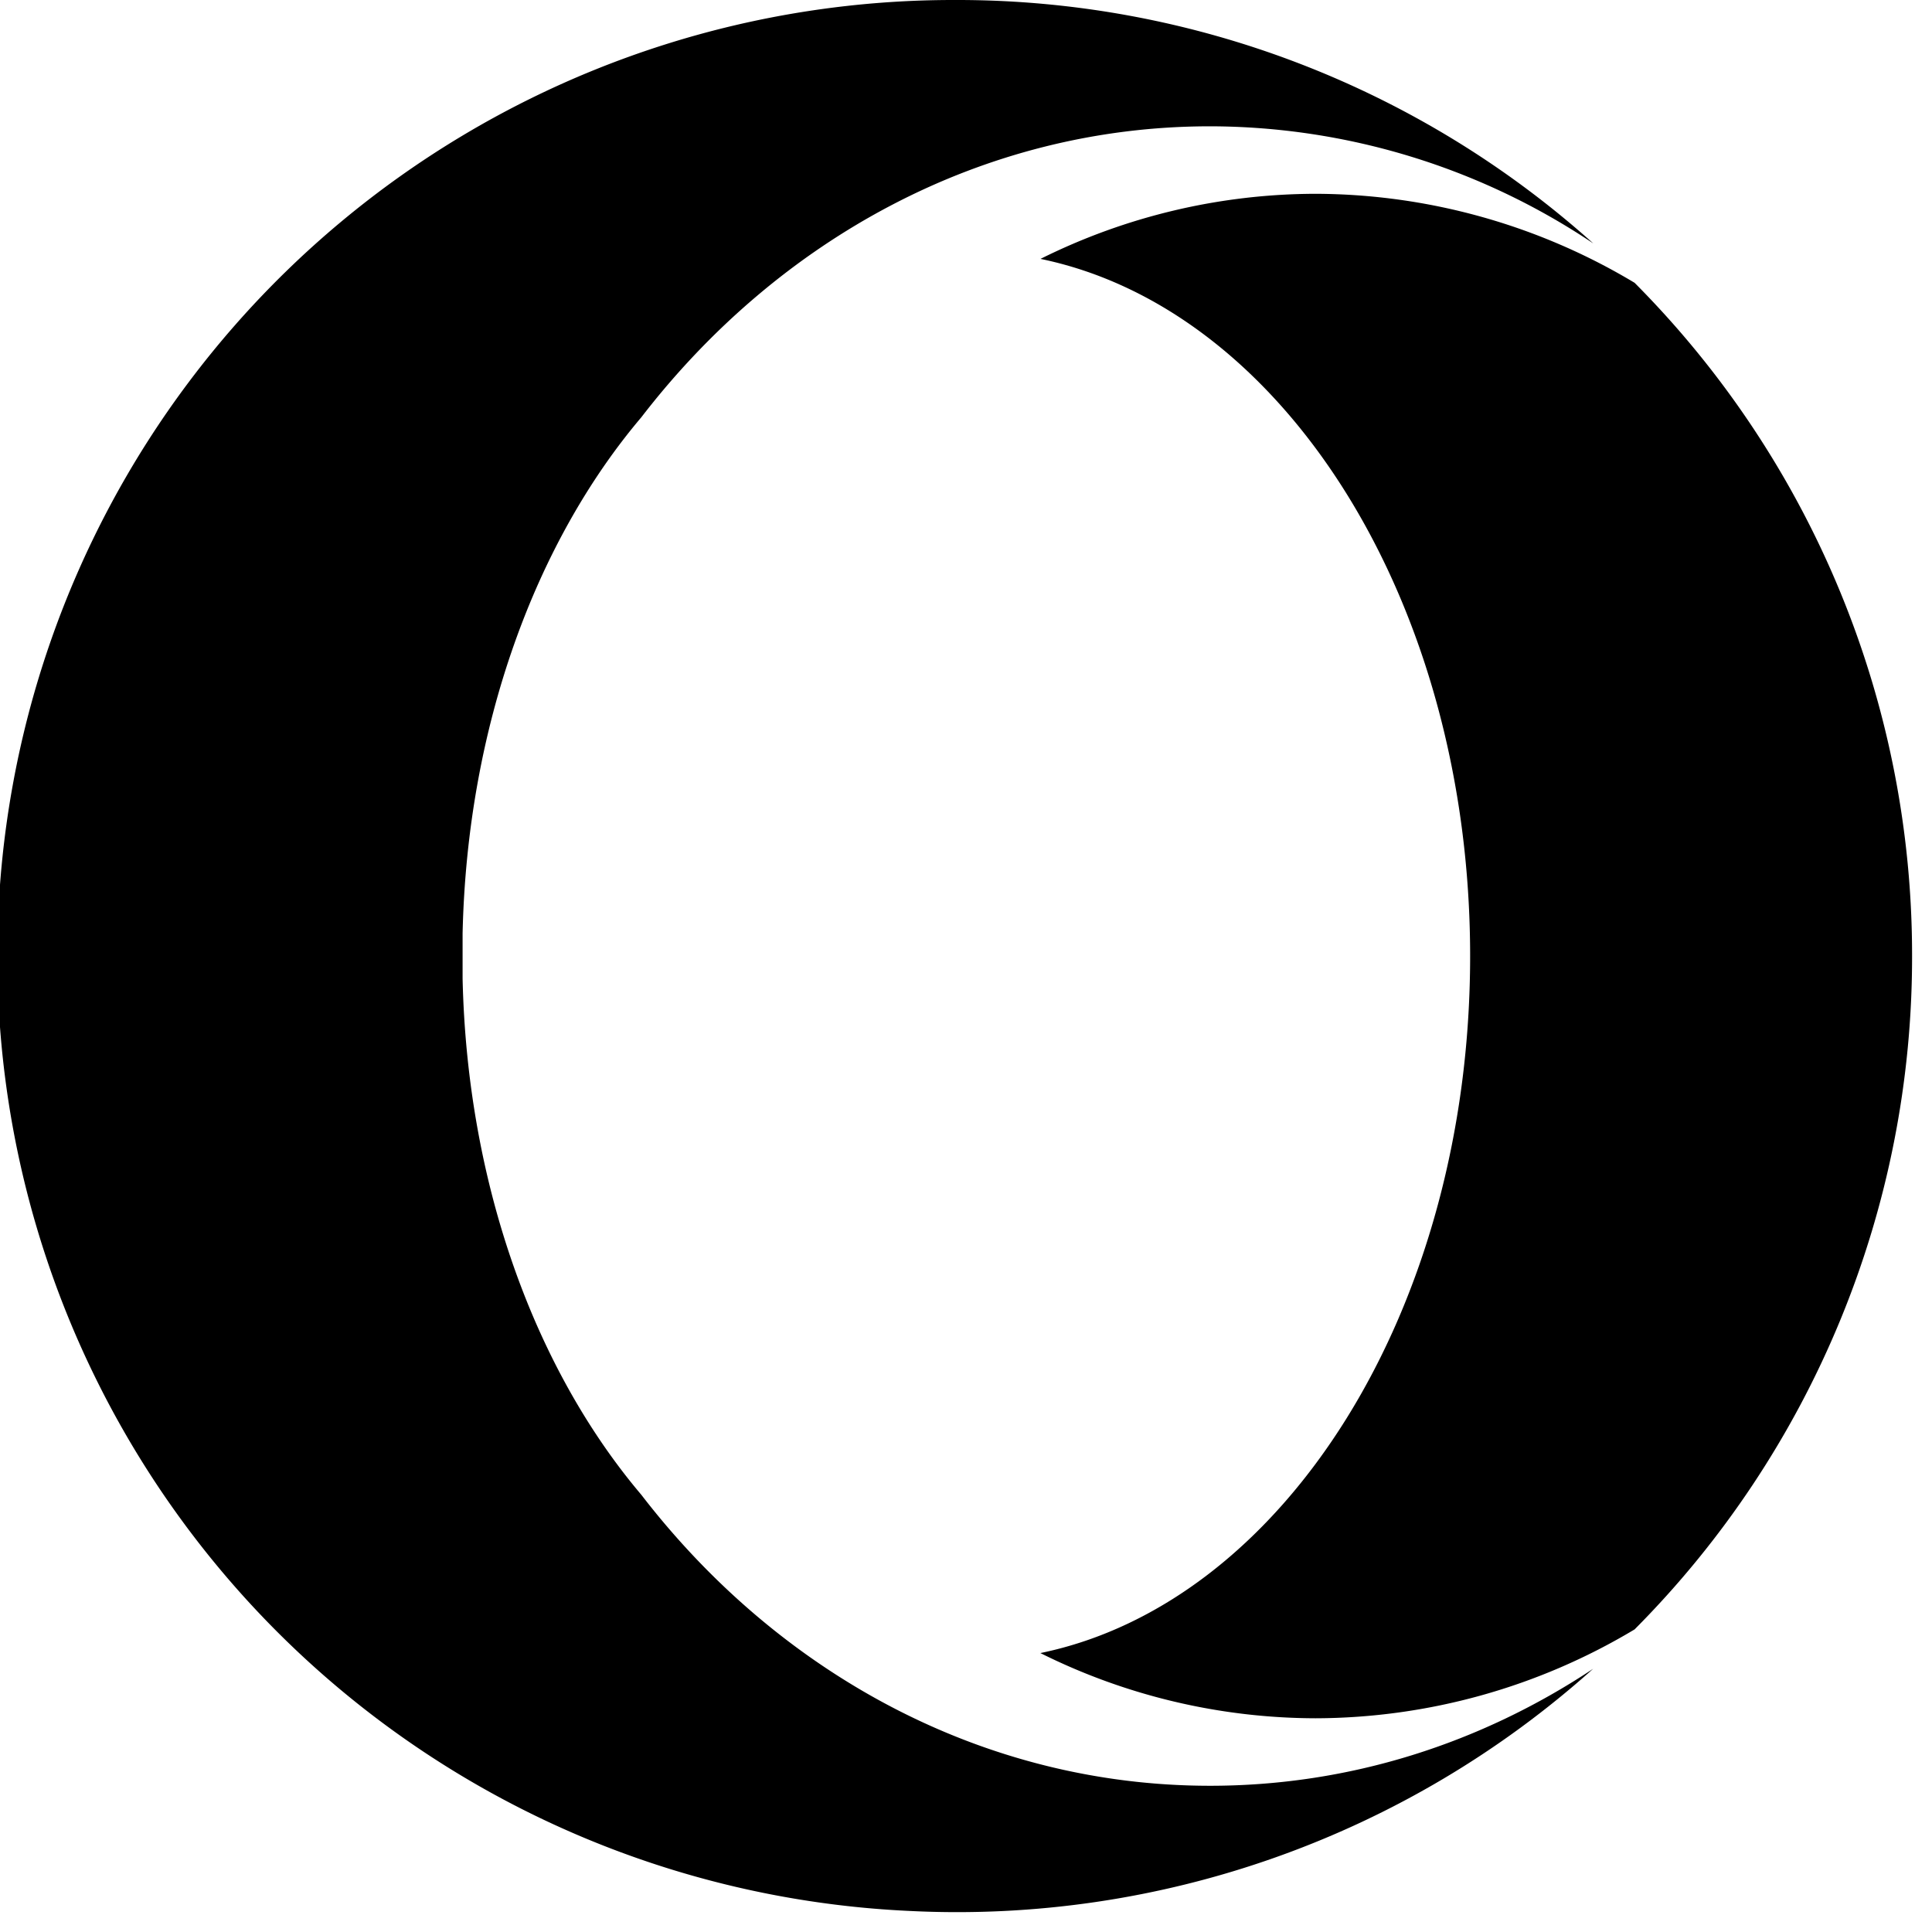<svg xmlns="http://www.w3.org/2000/svg" width="16" height="16" viewBox="0 0 16 16">
    <path fill-rule="evenodd" d="M8.617 2.144a5.126 5.126 0 0 1 2.278-.539 5.16 5.16 0 0 1 2.642.737 7.891 7.891 0 0 1 2.298 5.576 7.892 7.892 0 0 1-2.298 5.576 5.16 5.16 0 0 1-2.642.736 5.124 5.124 0 0 1-2.279-.54c2.014-.415 3.559-2.841 3.559-5.772 0-2.932-1.545-5.358-3.558-5.774zM7.54 15.826A7.917 7.917 0 0 1 7.918 0h.03a7.888 7.888 0 0 1 5.247 2.016 5.713 5.713 0 0 0-3.174-.97c-1.885 0-3.574.935-4.71 2.41-.875 1.033-1.442 2.56-1.48 4.275v.373c.038 1.714.605 3.242 1.48 4.275 1.136 1.475 2.825 2.41 4.71 2.41 1.16 0 2.245-.353 3.173-.969a7.89 7.89 0 0 1-5.654 2.006z"/>
</svg>
